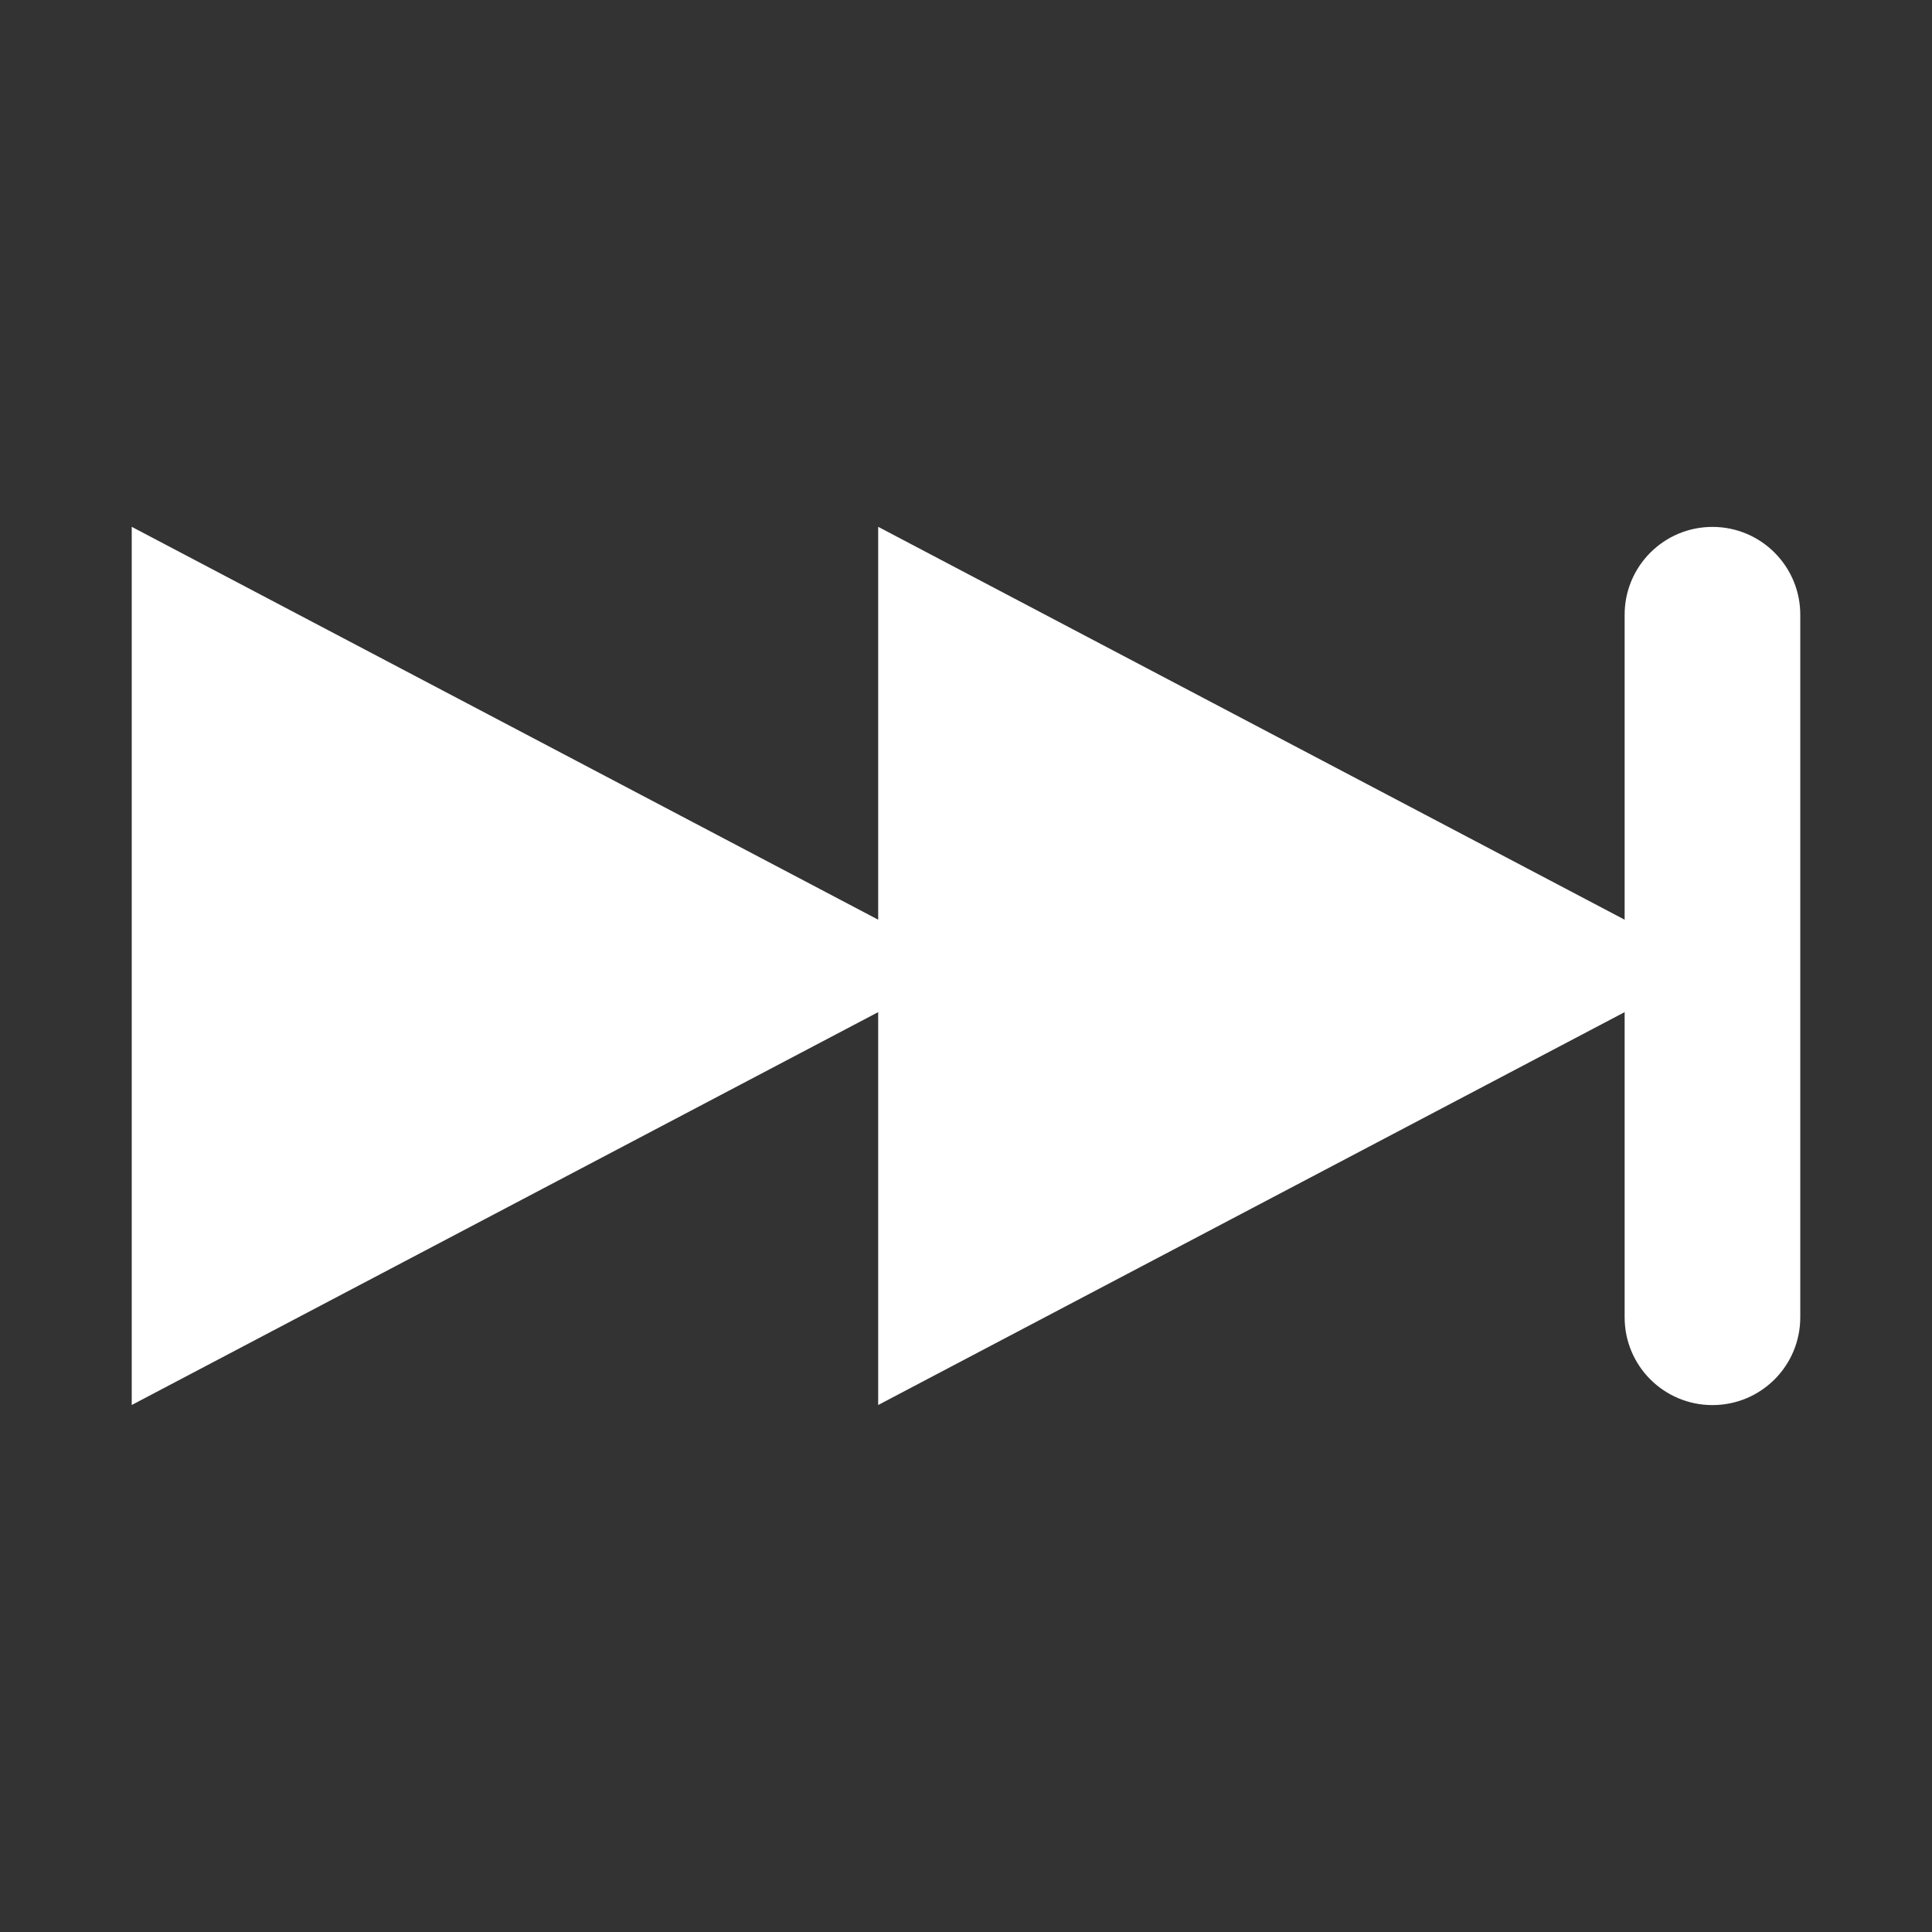 <?xml version="1.0" encoding="utf-8"?>
<!-- Generator: Adobe Illustrator 15.1.0, SVG Export Plug-In . SVG Version: 6.00 Build 0)  -->
<!DOCTYPE svg PUBLIC "-//W3C//DTD SVG 1.1//EN" "http://www.w3.org/Graphics/SVG/1.1/DTD/svg11.dtd">
<svg version="1.1" id="Layer_1" xmlns="http://www.w3.org/2000/svg" xmlns:xlink="http://www.w3.org/1999/xlink" x="0px" y="0px"
	 width="22px" height="22px" viewBox="0 0 22 22" enable-background="new 0 0 22 22" xml:space="preserve">
<rect x="0" y="0" width="22" height="22" fill="#333333" stroke="none"/>
<polygon fill="#FFFFFF" points="10,15.999 10,5.999 19.5,10.999 "/>
<polygon fill="#FFFFFF" points="1.5,15.999 1.5,5.999 11,10.999 "/>
<g>
	<path fill="#FFFFFF" d="M20.5,7v8c0,0.553-0.447,1-1,1s-1-0.447-1-1V7c0-0.552,0.447-1,1-1S20.5,6.448,20.5,7z"/>
</g>
</svg>
